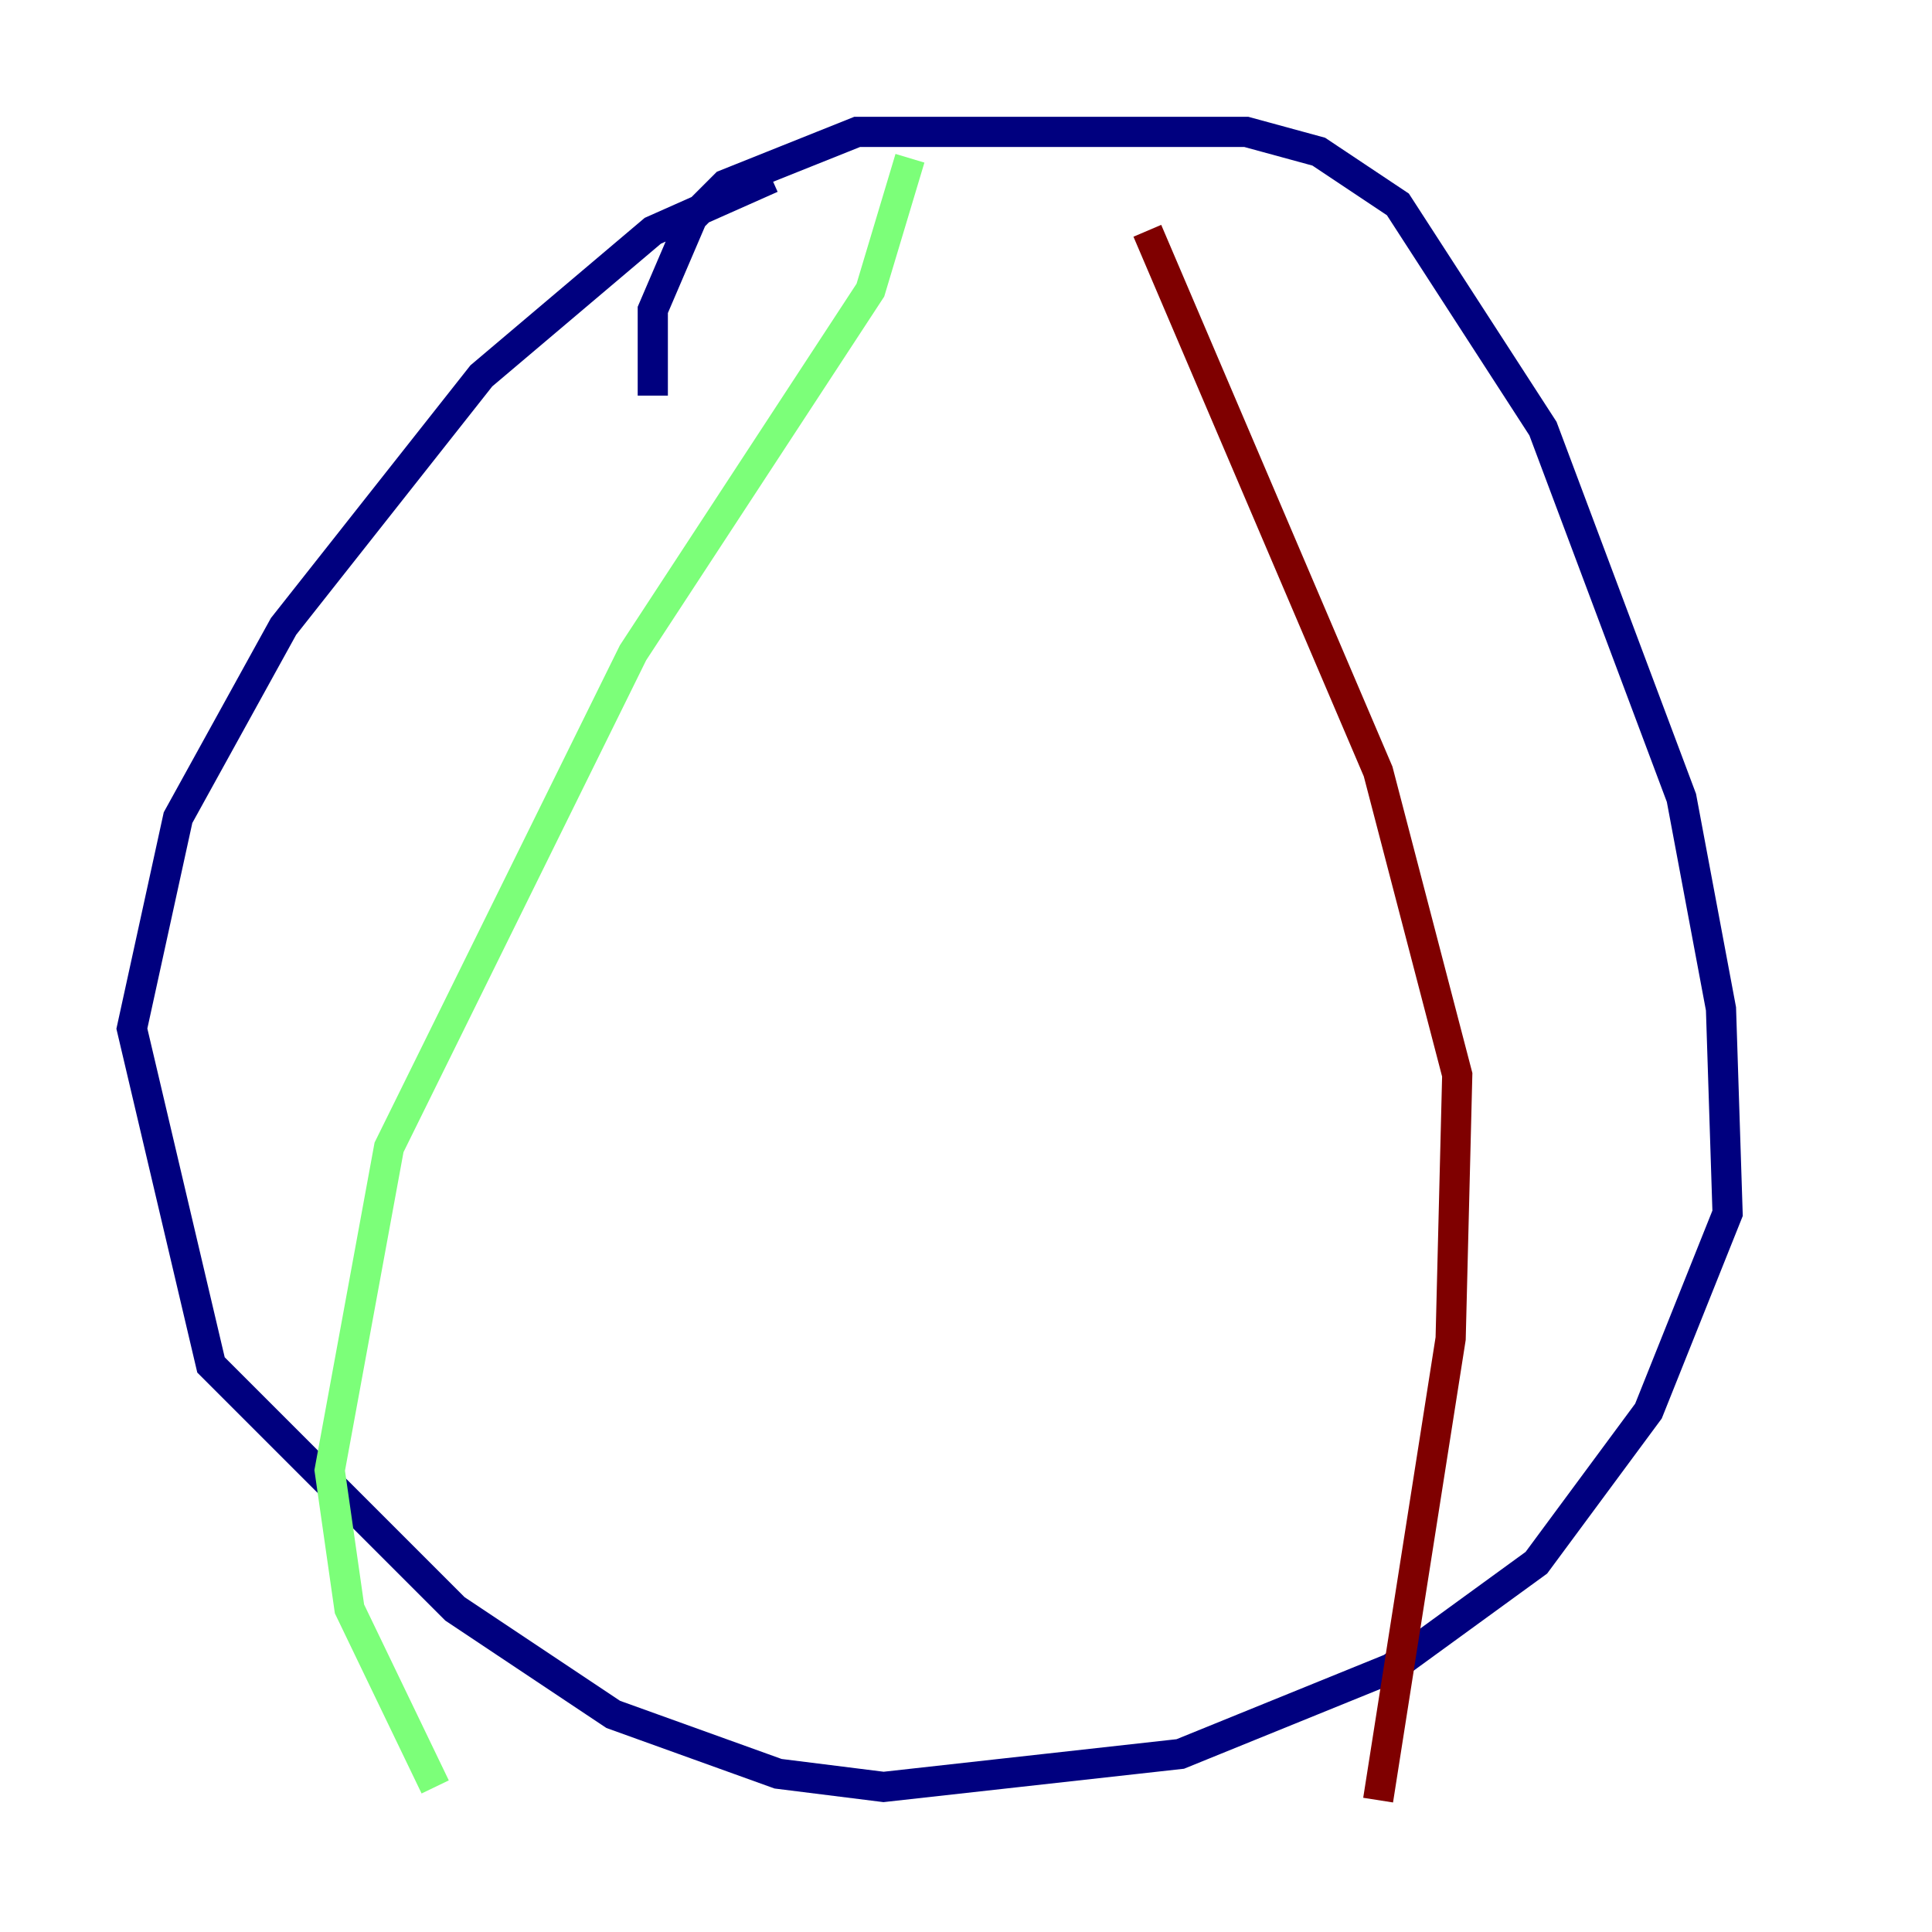 <?xml version="1.0" encoding="utf-8" ?>
<svg baseProfile="tiny" height="128" version="1.2" viewBox="0,0,128,128" width="128" xmlns="http://www.w3.org/2000/svg" xmlns:ev="http://www.w3.org/2001/xml-events" xmlns:xlink="http://www.w3.org/1999/xlink"><defs /><polyline fill="none" points="43.249,26.212 43.249,20.532 45.87,14.416 48.055,12.232 56.792,8.737 82.567,8.737 87.372,10.048 92.614,13.543 102.225,28.396 111.399,52.86 114.02,66.84 114.457,80.382 109.215,93.488 101.788,103.536 92.177,110.526 78.198,116.205 58.539,118.389 51.55,117.515 40.628,113.584 30.143,106.594 13.979,90.43 8.737,68.15 11.795,54.171 18.785,41.502 31.891,24.901 43.249,15.29 51.113,11.795" stroke="#00007f" stroke-width="2" /><polyline fill="none" points="60.287,10.485 57.666,19.222 41.939,43.249 25.775,76.014 21.843,97.42 23.154,106.594 28.833,118.389" stroke="#7cff79" stroke-width="2" /><polyline fill="none" points="76.014,15.29 91.304,51.113 96.546,71.208 96.109,88.683 91.304,119.263" stroke="#7f0000" stroke-width="2" /></svg>